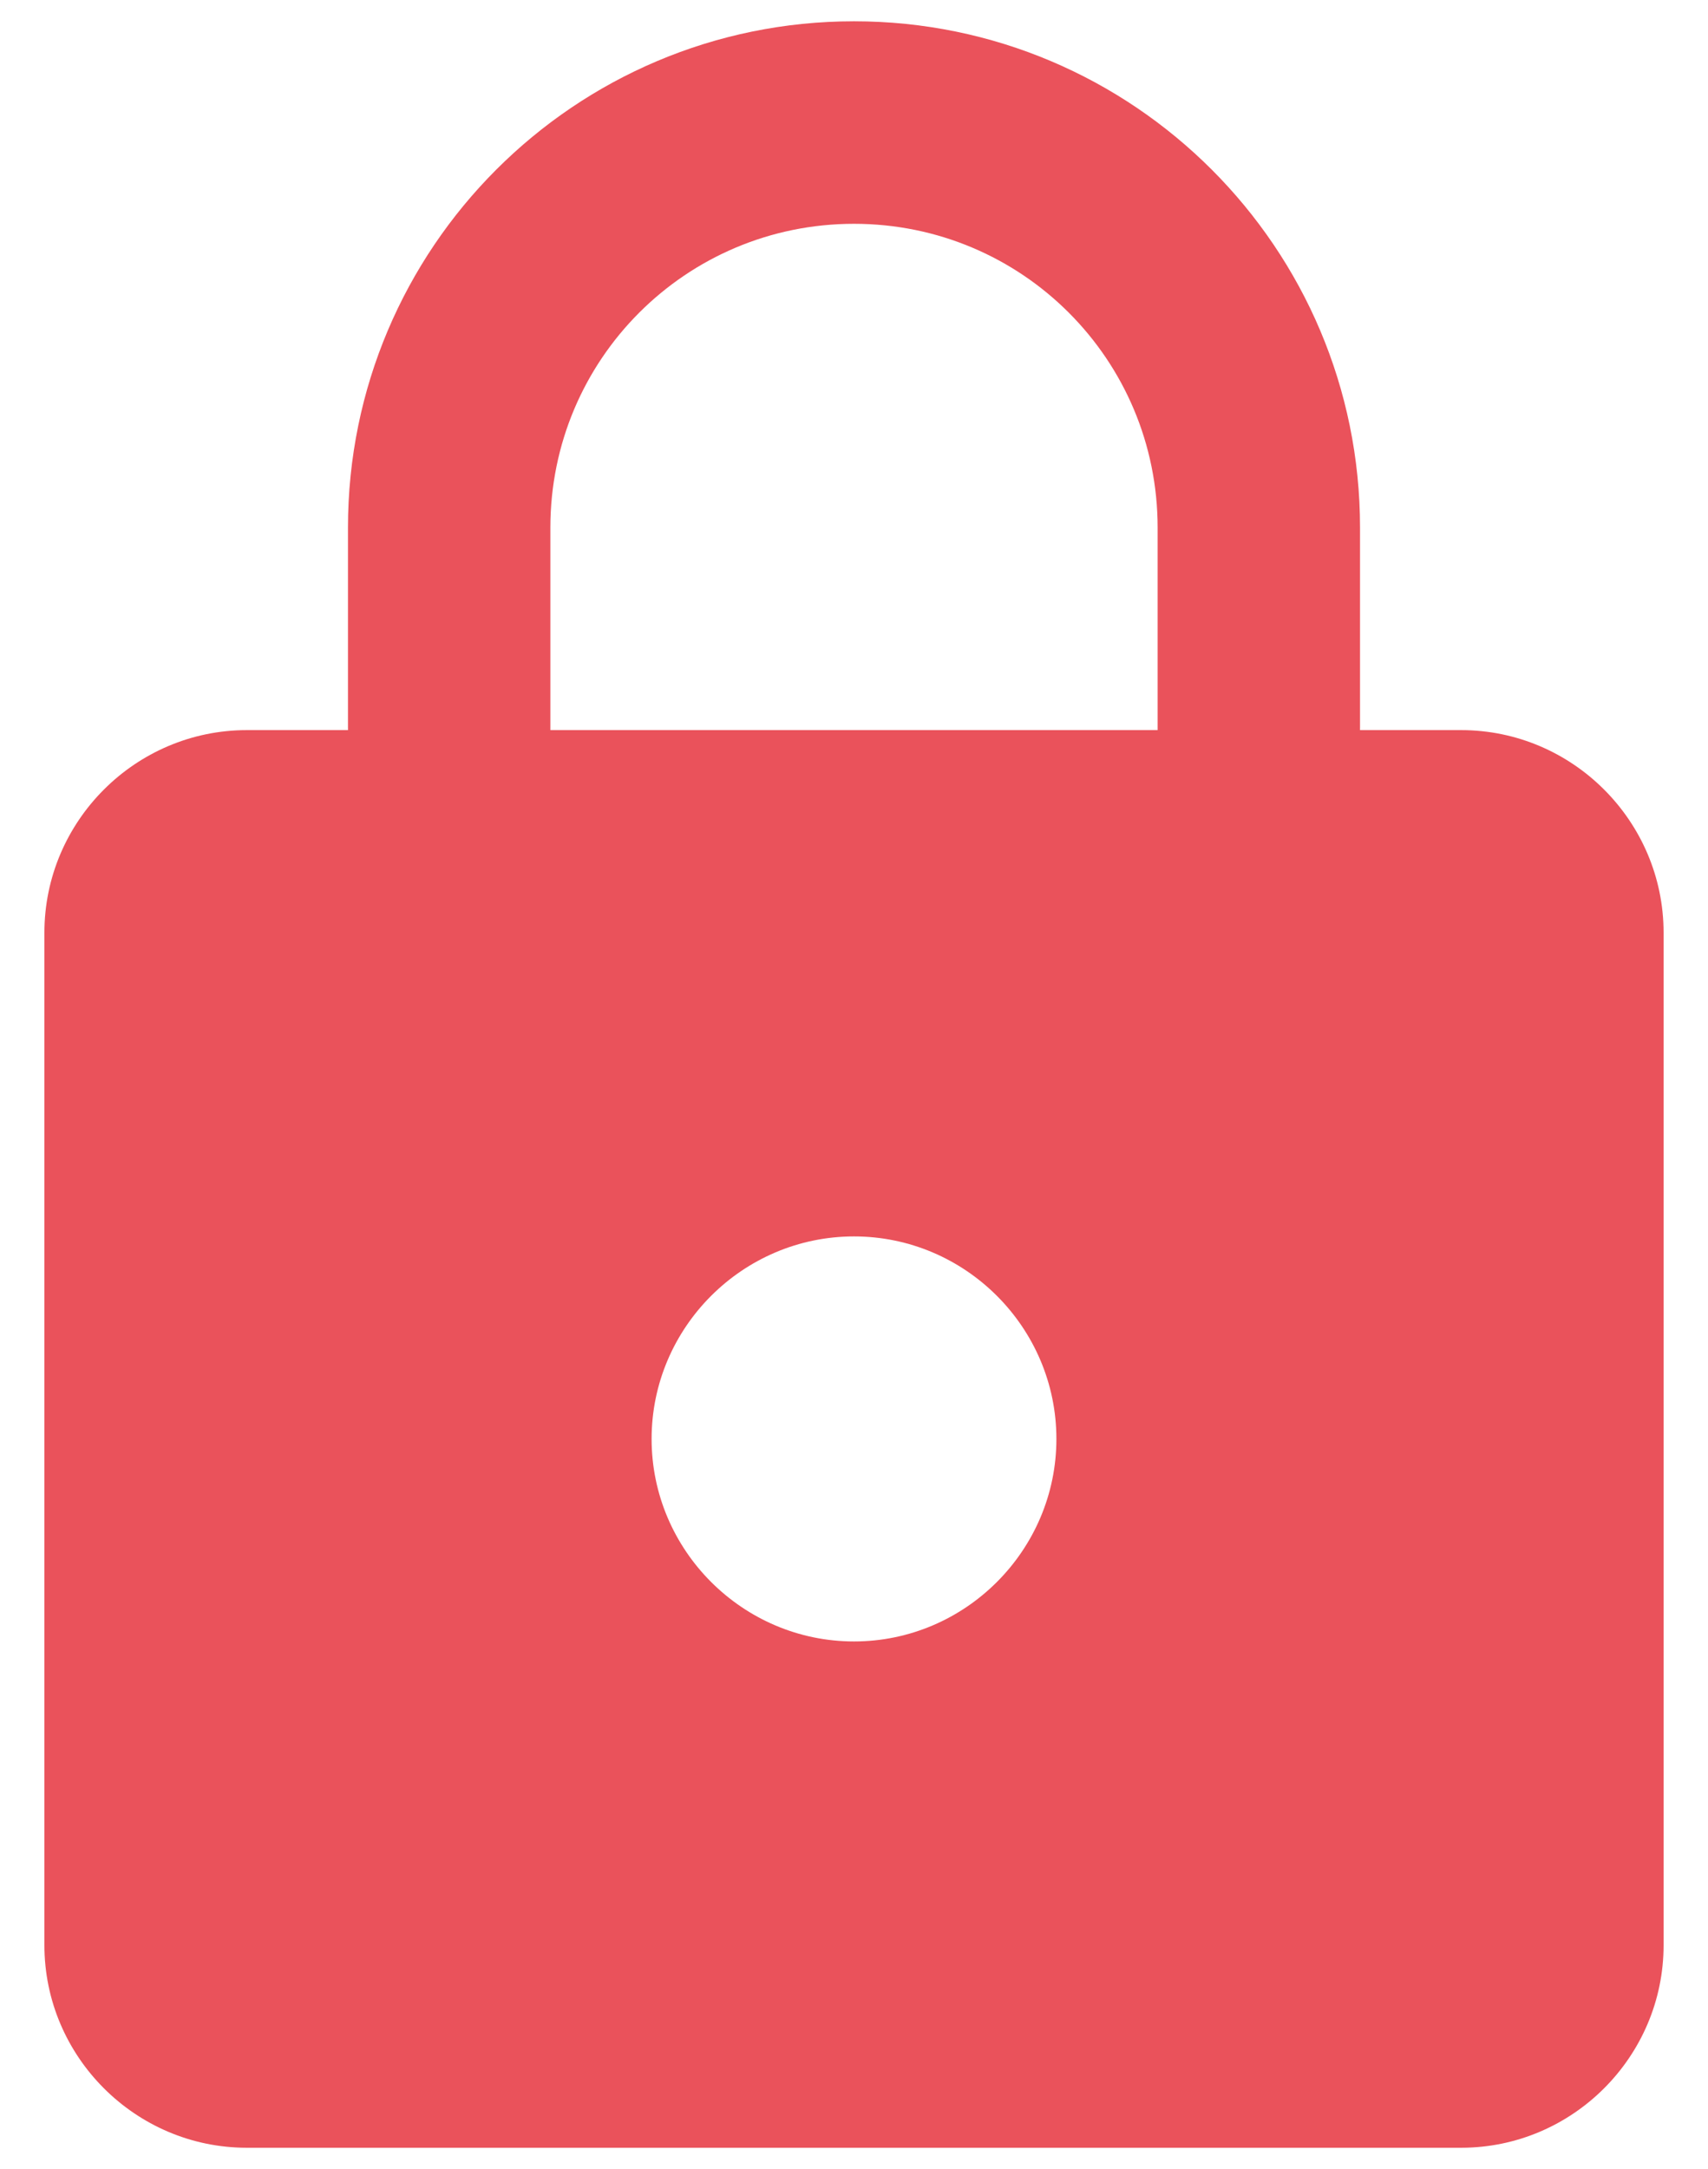<svg width="26" height="33" viewBox="0 0 26 33" fill="none" xmlns="http://www.w3.org/2000/svg">
<path d="M22.243 11.108H20.703V8.027C20.703 3.775 17.252 0.324 13 0.324C8.748 0.324 5.297 3.775 5.297 8.027V11.108H3.757C2.062 11.108 0.676 12.495 0.676 14.189V29.595C0.676 31.289 2.062 32.676 3.757 32.676H22.243C23.938 32.676 25.324 31.289 25.324 29.595V14.189C25.324 12.495 23.938 11.108 22.243 11.108ZM13 24.973C11.306 24.973 9.919 23.586 9.919 21.892C9.919 20.197 11.306 18.811 13 18.811C14.695 18.811 16.081 20.197 16.081 21.892C16.081 23.586 14.695 24.973 13 24.973ZM8.378 11.108V8.027C8.378 5.47 10.443 3.405 13 3.405C15.557 3.405 17.622 5.47 17.622 8.027V11.108H8.378Z" fill="#EA525B"/>
</svg>
